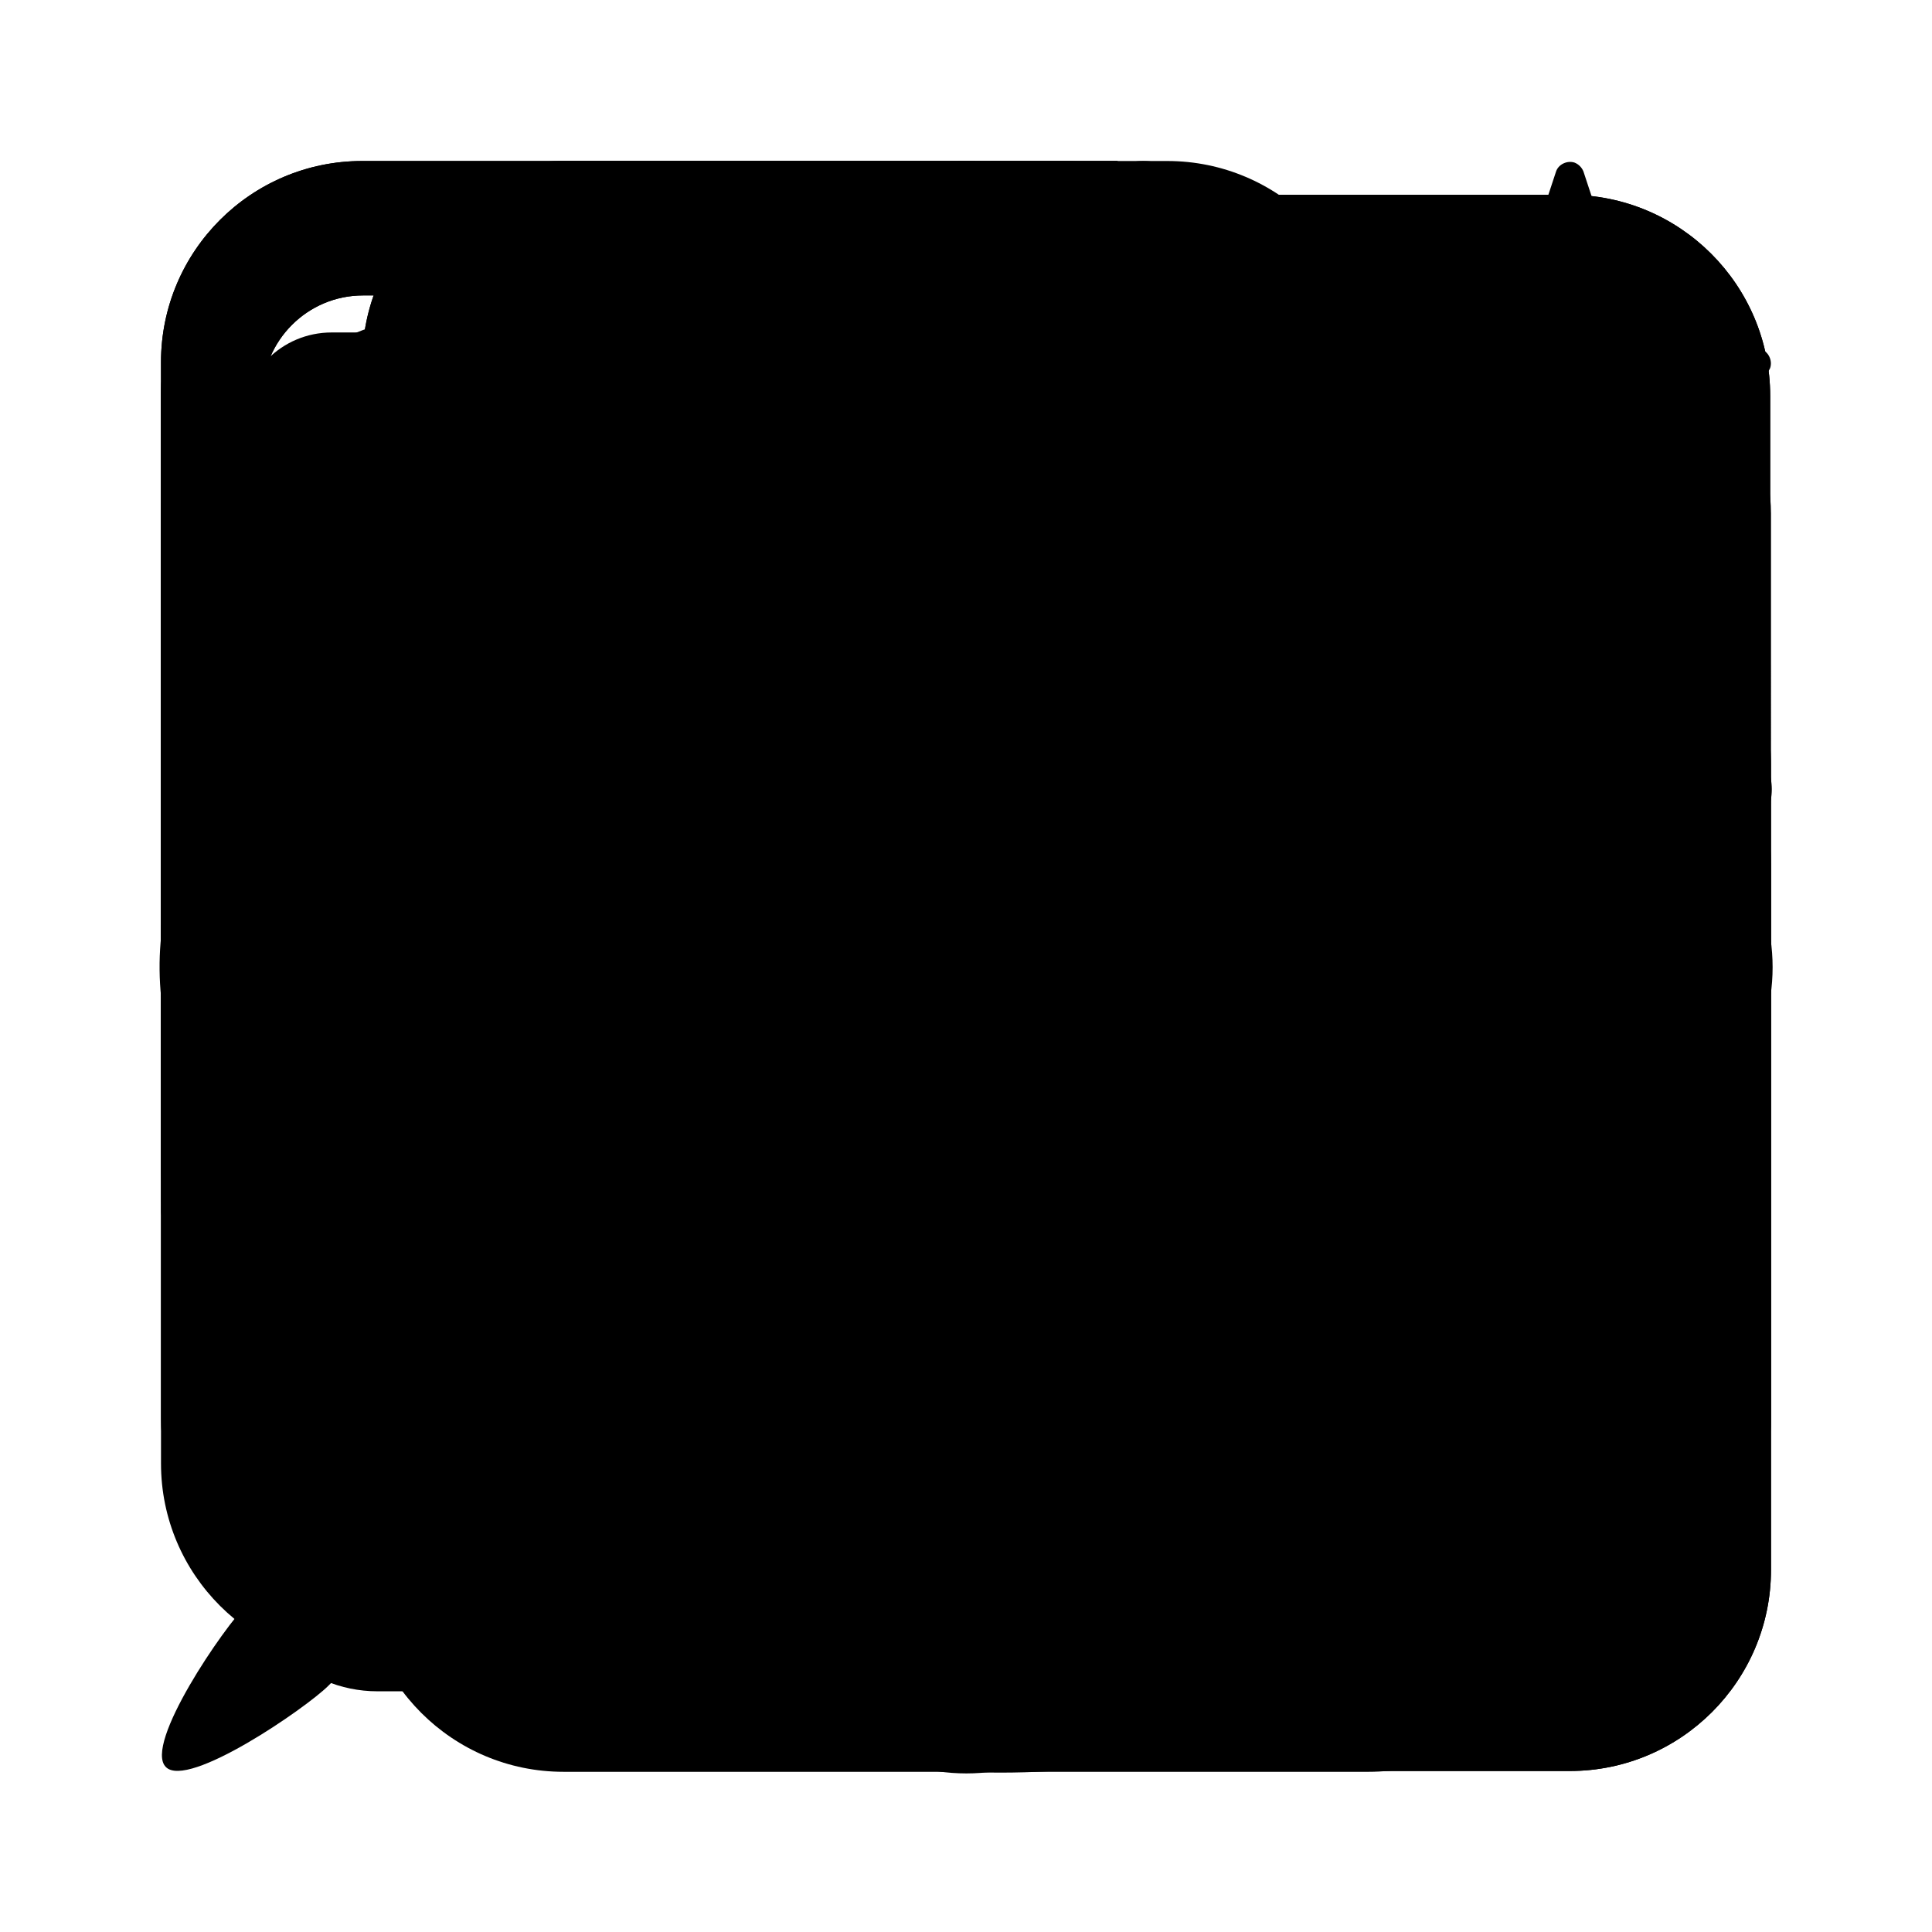 <?xml version="1.0" encoding="UTF-8"?><svg id="bootstrap-outline" xmlns="http://www.w3.org/2000/svg" viewBox="0 0 24 24"><path id="archive" d="M3,5.25c0-.62,.5-1.12,1.12-1.12h15.75c.62,0,1.12,.5,1.12,1.12v2.25c0,.62-.5,1.12-1.12,1.12v8.44c0,1.55-1.26,2.81-2.81,2.81H6.94c-1.55,0-2.81-1.26-2.81-2.81V8.62c-.62,0-1.12-.5-1.12-1.12v-2.25Zm2.25,3.38v8.44c0,.93,.76,1.69,1.69,1.69h10.12c.93,0,1.69-.76,1.69-1.69V8.62H5.25Zm14.62-3.38H4.12v2.25h15.75v-2.25Zm-11.25,6.19c0-.31,.25-.56,.56-.56h5.62c.31,0,.56,.25,.56,.56s-.25,.56-.56,.56h-5.62c-.31,0-.56-.25-.56-.56Z"/><path id="arrow-left" d="M20,12c0-.32-.26-.57-.57-.57H5.95l3.6-3.6c.22-.22,.22-.59,0-.81-.22-.22-.59-.22-.81,0l-4.57,4.57c-.22,.22-.22,.58,0,.81,0,0,0,0,0,0l4.57,4.57c.22,.22,.59,.22,.81,0s.22-.59,0-.81l-3.6-3.6h13.48c.32,0,.57-.26,.57-.57Z" style="fill-rule:evenodd;"/><path id="arrow-right" d="M4,12c0,.32,.26,.57,.57,.57h13.48l-3.6,3.6c-.22,.22-.22,.59,0,.81,.22,.22,.59,.22,.81,0l4.57-4.57c.22-.22,.22-.58,0-.81,0,0,0,0,0,0l-4.57-4.57c-.22-.22-.59-.22-.81,0s-.22,.59,0,.81l3.6,3.6H4.57c-.32,0-.57,.26-.57,.57Z" style="fill-rule:evenodd;"/><path id="arrow-top" d="M12,20c.32,0,.57-.26,.57-.57V5.95l3.6,3.6c.22,.22,.59,.22,.81,0,.22-.22,.22-.59,0-.81l-4.57-4.57c-.22-.22-.58-.22-.81,0,0,0,0,0,0,0l-4.57,4.57c-.22,.22-.22,.59,0,.81s.59,.22,.81,0l3.6-3.6v13.48c0,.32,.26,.57,.57,.57Z" style="fill-rule:evenodd;"/><path id="bookmark" d="M5.25,20.44V5.25c0-1.24,1.01-2.25,2.25-2.25h9c1.24,0,2.25,1.01,2.25,2.25v15.19c0,.31-.25,.56-.56,.56-.09,0-.19-.02-.27-.07l-5.92-3.23-5.92,3.23c-.27,.15-.61,.05-.76-.22-.05-.08-.07-.18-.07-.27ZM12.18,7.61c-.05-.1-.17-.14-.27-.09-.04,.02-.07,.05-.09,.09l-.71,1.45c-.03,.06-.09,.1-.15,.11l-1.6,.23c-.11,.02-.18,.12-.17,.23,0,.04,.03,.08,.06,.11l1.15,1.13s.07,.11,.06,.18l-.27,1.59c-.02,.11,.06,.21,.16,.23,.04,0,.09,0,.13-.02l1.43-.75c.06-.03,.13-.03,.19,0l1.43,.75c.1,.05,.22,.01,.27-.09,.02-.04,.03-.08,.02-.12l-.27-1.59c-.01-.06,0-.13,.06-.18l1.16-1.13c.08-.08,.08-.2,0-.28-.03-.03-.07-.05-.11-.06l-1.6-.23c-.07,0-.12-.05-.15-.11l-.71-1.44Z" style="fill-rule:evenodd;"/><path id="bookmark-add" d="M11.82,7.61c.05-.1,.17-.14,.27-.09,.04,.02,.07,.05,.09,.09l.71,1.45c.03,.06,.09,.1,.15,.11l1.6,.23c.16,.02,.23,.23,.11,.34l-1.15,1.13s-.07,.11-.06,.18l.27,1.59c.02,.11-.06,.21-.16,.23-.04,0-.09,0-.13-.02l-1.43-.75c-.06-.03-.13-.03-.19,0l-1.43,.75c-.1,.05-.22,.01-.27-.09-.02-.04-.03-.08-.02-.12l.27-1.59c.01-.06,0-.13-.06-.18l-1.16-1.13c-.08-.08-.08-.2,0-.28,.03-.03,.07-.05,.11-.06l1.6-.23c.07,0,.12-.05,.15-.11l.71-1.45Zm-6.57-2.36c0-1.24,1.01-2.25,2.25-2.25h9c1.24,0,2.25,1.01,2.25,2.25v15.19c0,.31-.25,.56-.56,.56-.11,0-.22-.03-.31-.09l-5.88-3.17-5.88,3.17c-.26,.17-.61,.1-.78-.16-.06-.09-.09-.2-.09-.31V5.25Zm2.25-1.13c-.62,0-1.13,.5-1.13,1.13v14.14l5.31-2.79c.19-.13,.43-.13,.62,0l5.31,2.79V5.25c0-.62-.5-1.13-1.13-1.13H7.5Z"/><path id="check" d="M19.8,6.64c.27,.27,.27,.71,0,.98,0,0,0,0,0,0l-9.74,9.74c-.27,.27-.71,.27-.98,0,0,0,0,0,0,0l-4.87-4.87c-.27-.27-.27-.71,0-.98,.27-.27,.71-.27,.98,0l4.38,4.38L18.81,6.64c.27-.27,.71-.27,.98,0,0,0,0,0,0,0Z"/><path id="clear" d="M9.69,8.72c-.22,.22-.22,.59,0,.81,0,0,0,0,0,0l2.46,2.46-2.46,2.46c-.22,.22-.22,.59,0,.81,.22,.22,.59,.22,.81,0h0l2.46-2.46,2.46,2.46c.22,.22,.59,.22,.81,0,.22-.22,.22-.59,0-.81l-2.46-2.46,2.46-2.46c.22-.22,.22-.59,0-.81-.22-.22-.59-.22-.81,0l-2.46,2.46-2.46-2.46c-.22-.22-.59-.22-.81,0h0ZM18.7,3.97c1.27,0,2.3,1.03,2.3,2.3v11.48c0,1.27-1.03,2.3-2.3,2.3H10.58c-.67,0-1.31-.29-1.74-.8L3.28,12.75c-.37-.43-.37-1.06,0-1.49l5.56-6.48c.44-.51,1.07-.8,1.74-.8,0,0,8.13,0,8.13,0Zm-8.13,1.15c-.34,0-.65,.15-.87,.4l-5.56,6.48,5.56,6.48c.22,.25,.54,.4,.87,.4h8.13c.63,0,1.15-.51,1.15-1.15V6.26c0-.63-.51-1.15-1.15-1.15H10.58Z"/><path id="clear_rtl" d="M14.31,15.28c.22-.22,.22-.59,0-.81,0,0,0,0,0,0l-2.46-2.46,2.46-2.46c.22-.22,.22-.59,0-.81-.22-.22-.59-.22-.81,0h0l-2.46,2.46-2.46-2.46c-.22-.22-.59-.22-.81,0-.22,.22-.22,.59,0,.81l2.46,2.46-2.46,2.46c-.22,.22-.22,.59,0,.81,.22,.22,.59,.22,.81,0l2.46-2.46,2.46,2.46c.22,.22,.59,.22,.81,0h0Zm-9.01,4.76c-1.27,0-2.3-1.03-2.3-2.3V6.26c0-1.27,1.03-2.3,2.3-2.3H13.42c.67,0,1.31,.29,1.74,.8l5.56,6.49c.37,.43,.37,1.06,0,1.49l-5.56,6.48c-.44,.51-1.07,.8-1.74,.8,0,0-8.13,0-8.13,0Zm8.13-1.15c.34,0,.65-.15,.87-.4l5.56-6.48-5.56-6.48c-.22-.25-.54-.4-.87-.4H5.3c-.63,0-1.15,.51-1.15,1.15v11.48c0,.63,.51,1.15,1.15,1.15H13.42Z"/><path id="close" d="M5.29,5.29c.39-.39,1.02-.39,1.41,0,0,0,0,0,0,0l5.29,5.29,5.29-5.29c.39-.39,1.02-.39,1.42,0s.39,1.02,0,1.42l-5.29,5.29,5.29,5.29c.39,.39,.39,1.02,0,1.42s-1.02,.39-1.42,0l-5.29-5.29-5.29,5.29c-.39,.39-1.02,.39-1.42,0s-.39-1.02,0-1.42l5.29-5.29L5.29,6.71c-.39-.39-.39-1.02,0-1.41,0,0,0,0,0,0Z"/><path id="comment" d="M19.5,3.67c.69,0,1.25,.56,1.25,1.25V14.92c0,.69-.56,1.25-1.25,1.25h-3.12c-.79,0-1.53,.37-2,1l-2.37,3.17-2.38-3.17c-.47-.63-1.21-1-2-1h-3.12c-.69,0-1.25-.56-1.25-1.25V4.92c0-.69,.56-1.25,1.25-1.25h15ZM4.5,2.42c-1.38,0-2.5,1.12-2.5,2.5V14.92c0,1.38,1.12,2.5,2.5,2.5h3.12c.39,0,.76,.19,1,.5l2.38,3.17c.41,.55,1.2,.66,1.75,.25,.09-.07,.18-.16,.25-.25l2.37-3.17c.24-.31,.61-.5,1-.5h3.12c1.38,0,2.5-1.12,2.5-2.5V4.92c0-1.38-1.12-2.5-2.5-2.5H4.5Zm3.75,7.5c0,.69-.56,1.25-1.25,1.25s-1.25-.56-1.25-1.25,.56-1.25,1.25-1.25,1.25,.56,1.25,1.25Zm5,0c0,.69-.56,1.25-1.25,1.25s-1.25-.56-1.25-1.25,.56-1.25,1.25-1.25,1.25,.56,1.25,1.25Zm5,0c0,.69-.56,1.25-1.25,1.25s-1.25-.56-1.25-1.25,.56-1.25,1.25-1.25,1.25,.56,1.25,1.25Z"/><path id="comment-text" d="M19.5,3.67c.69,0,1.25,.56,1.25,1.25V14.92c0,.69-.56,1.25-1.25,1.25h-3.12c-.79,0-1.53,.37-2,1l-2.37,3.17-2.38-3.17c-.47-.63-1.21-1-2-1h-3.12c-.69,0-1.25-.56-1.25-1.25V4.92c0-.69,.56-1.25,1.25-1.25h15ZM4.5,2.42c-1.38,0-2.5,1.12-2.5,2.5V14.92c0,1.38,1.12,2.5,2.5,2.5h3.12c.39,0,.76,.19,1,.5l2.38,3.17c.41,.55,1.2,.66,1.75,.25,.09-.07,.18-.16,.25-.25l2.37-3.17c.24-.31,.61-.5,1-.5h3.12c1.38,0,2.5-1.12,2.5-2.5V4.92c0-1.38-1.12-2.5-2.5-2.5H4.5Zm1.25,4.38c0-.35,.28-.62,.62-.62h11.25c.35,0,.62,.28,.62,.62s-.28,.62-.62,.62H6.38c-.35,0-.62-.28-.62-.62Zm0,3.12c0-.35,.28-.62,.62-.62h11.25c.35,0,.62,.28,.62,.62s-.28,.62-.62,.62H6.38c-.35,0-.62-.28-.62-.62Zm0,3.12c0-.35,.28-.62,.62-.62h6.25c.35,0,.62,.28,.62,.62s-.28,.62-.62,.62H6.38c-.35,0-.62-.28-.62-.62Z"/><path id="copy" d="M2,4.5c0-1.38,1.12-2.5,2.5-2.5H14.5c1.38,0,2.5,1.12,2.5,2.5v2.5h2.5c1.38,0,2.5,1.12,2.5,2.5v10c0,1.38-1.12,2.5-2.5,2.5H9.5c-1.38,0-2.5-1.12-2.5-2.5v-2.5h-2.5c-1.38,0-2.5-1.12-2.5-2.5V4.5Zm2.5-1.25c-.69,0-1.25,.56-1.25,1.25V14.5c0,.69,.56,1.25,1.25,1.25H14.5c.69,0,1.25-.56,1.25-1.25V4.5c0-.69-.56-1.25-1.25-1.25H4.5Z"/><path id="dark" d="M9.5,2.35c.25,.3,.29,.73,.1,1.07-.72,1.33-1.1,2.81-1.1,4.33,0,5.03,4.1,9.1,9.15,9.1,.66,0,1.3-.07,1.92-.2,.39-.08,.78,.07,1.01,.4,.24,.34,.23,.8-.04,1.12-1.99,2.44-4.97,3.85-8.11,3.85-5.76,0-10.43-4.64-10.43-10.36,0-4.31,2.64-8,6.41-9.56,.39-.16,.83-.05,1.1,.27Zm-1.43,1.29c-2.95,1.58-4.79,4.65-4.79,8,0,5.03,4.1,9.1,9.15,9.1,2.44,0,4.79-.97,6.51-2.7-.42,.05-.85,.08-1.29,.08-5.76,0-10.43-4.64-10.43-10.36,0-1.46,.3-2.85,.85-4.11Zm7.42,2.3c.05-.14,.2-.22,.34-.17,.08,.03,.15,.09,.17,.17l.48,1.45c.22,.65,.72,1.16,1.37,1.37l1.45,.48c.14,.05,.22,.2,.17,.34-.03,.08-.09,.15-.17,.17l-1.45,.48c-.65,.22-1.16,.72-1.37,1.37l-.48,1.45c-.05,.14-.2,.22-.34,.17-.08-.03-.15-.09-.17-.17l-.48-1.45c-.22-.65-.72-1.16-1.37-1.37l-1.45-.48c-.14-.05-.22-.2-.17-.34,.03-.08,.09-.15,.17-.17l1.45-.48c.65-.22,1.16-.72,1.37-1.37,0,0,.48-1.45,.48-1.45Zm3.84-3.81c.03-.09,.14-.14,.23-.11,.05,.02,.09,.06,.11,.11l.32,.97c.14,.43,.48,.77,.92,.92l.97,.32c.09,.03,.14,.14,.11,.23-.02,.05-.06,.09-.11,.11l-.97,.32c-.43,.14-.77,.48-.92,.92l-.32,.97c-.03,.09-.14,.14-.23,.11-.05-.02-.09-.06-.11-.11l-.32-.97c-.14-.43-.48-.77-.92-.92l-.97-.32c-.09-.03-.14-.14-.11-.23,.02-.05,.06-.09,.11-.11l.97-.32c.43-.14,.77-.48,.92-.92l.32-.97h0Z"/><path id="download" d="M2.62,14.44c.35,0,.62,.28,.62,.62v3.12c0,.69,.56,1.25,1.25,1.25h15c.69,0,1.25-.56,1.25-1.25v-3.12c0-.35,.28-.62,.62-.62s.62,.28,.62,.62v3.12c0,1.38-1.12,2.5-2.5,2.5H4.5c-1.38,0-2.5-1.12-2.5-2.5v-3.12c0-.35,.28-.62,.62-.62Zm8.93,2.44c.24,.24,.64,.24,.88,0,0,0,0,0,0,0l3.75-3.75c.24-.24,.24-.64,0-.89s-.64-.24-.89,0l-2.68,2.68V3.94c0-.35-.28-.62-.62-.62s-.62,.28-.62,.62V14.93l-2.68-2.68c-.24-.24-.64-.24-.89,0s-.24,.64,0,.89l3.75,3.75Z"/><path id="home" d="M12.44,3.56c-.24-.24-.63-.24-.87,0,0,0,0,0,0,0l-7.38,7.38c-.12,.12-.18,.27-.18,.44v8.62c0,.34,.28,.62,.62,.62h5.54c.34,0,.62-.28,.62-.62v-4.92h2.46v4.92c0,.34,.28,.62,.62,.62h5.54c.34,0,.62-.28,.62-.62V11.39c0-.16-.06-.32-.18-.44l-1.67-1.67V5.23c0-.34-.28-.62-.62-.62h-1.23c-.34,0-.62,.28-.62,.62v1.59l-3.26-3.26Zm-7.2,15.82v-7.75l6.77-6.77,6.77,6.77v7.75h-4.31v-4.92c0-.34-.28-.62-.62-.62h-3.69c-.34,0-.62,.28-.62,.62v4.92H5.23Z"/><path id="label" d="M12.15,19.86c-.02,.1-.02,.2-.02,.3,0,.51,.35,.84,.83,.84,.44,0,.82-.29,.92-.79l.92-4.49h2c.7,0,1.02-.39,1.02-.91s-.31-.88-1.02-.88h-1.64l.86-4.19h2.1c.71,0,1.03-.38,1.03-.91s-.31-.87-1.03-.87h-1.74l.79-3.83c.02-.09,.02-.18,.03-.27,0-.47-.37-.85-.84-.86,0,0-.01,0-.02,0-.43,0-.81,.29-.9,.71l-.87,4.24h-3.71l.79-3.83c.01-.07,.02-.2,.02-.27,0-.47-.37-.85-.84-.86,0,0-.02,0-.03,0-.43,0-.8,.3-.88,.71l-.87,4.24h-1.85c-.71,0-1.02,.37-1.02,.88s.31,.9,1.02,.9h1.5l-.86,4.19h-1.99c-.7,0-1.01,.36-1.01,.88s.31,.91,1.01,.91h1.62l-.86,4.14c-.01,.07-.02,.21-.02,.3,0,.51,.35,.84,.83,.84,.44,0,.82-.29,.92-.79l.92-4.49h3.72l-.86,4.14h0Zm-1.66-10.15h3.76l-.86,4.26h-3.79l.88-4.26h0Z"/><path id="light" d="M12,15.75c-2.07,0-3.75-1.68-3.75-3.75s1.68-3.75,3.75-3.75,3.75,1.68,3.75,3.75-1.68,3.75-3.75,3.75Zm0,1.25c2.76,0,5-2.24,5-5s-2.24-5-5-5-5,2.24-5,5,2.24,5,5,5Zm0-15c.35,0,.62,.28,.62,.62v2.5c0,.35-.28,.62-.62,.62s-.62-.28-.62-.62V2.62c0-.35,.28-.62,.62-.62Zm0,16.25c.35,0,.62,.28,.62,.62v2.5c0,.35-.28,.62-.62,.62s-.62-.28-.62-.62v-2.5c0-.35,.28-.62,.62-.62Zm10-6.25c0,.35-.28,.62-.62,.62h-2.5c-.35,0-.62-.28-.62-.62s.28-.62,.62-.62h2.5c.35,0,.62,.28,.62,.62Zm-16.25,0c0,.35-.28,.62-.62,.62H2.62c-.35,0-.62-.28-.62-.62s.28-.62,.62-.62h2.5c.35,0,.62,.28,.62,.62Zm13.32-7.07c.24,.24,.24,.64,0,.88l-1.77,1.77c-.24,.24-.64,.24-.88,0-.24-.24-.24-.64,0-.88l1.77-1.77c.24-.24,.64-.24,.88,0ZM7.58,16.42c.24,.24,.24,.64,0,.88l-1.77,1.77c-.25,.24-.64,.23-.88-.02-.23-.24-.23-.63,0-.87l1.77-1.77c.24-.24,.64-.24,.88,0Zm11.49,2.65c-.24,.24-.64,.24-.88,0l-1.77-1.77c-.24-.25-.23-.64,.02-.88,.24-.23,.63-.23,.87,0l1.77,1.77c.24,.24,.24,.64,0,.88ZM7.58,7.58c-.24,.24-.64,.24-.88,0l-1.77-1.77c-.25-.24-.26-.64-.02-.88,.24-.25,.64-.26,.88-.02,0,0,.01,.01,.02,.02l1.77,1.77c.24,.24,.24,.64,0,.88,0,0,0,0,0,0Z"/><path id="link" d="M6.66,10.44l-2.23,2.23c-1.9,1.9-1.9,4.99,0,6.9s4.99,1.9,6.9,0h0l2.97-2.97c1.9-1.9,1.9-4.99,0-6.9-.39-.39-.85-.71-1.35-.95l-.95,.95c-.1,.1-.18,.21-.25,.32,1.73,.5,2.72,2.3,2.23,4.02-.15,.53-.44,1.01-.83,1.4l-2.97,2.97c-1.27,1.27-3.33,1.27-4.6,0-1.27-1.27-1.27-3.33,0-4.6l1.29-1.29c-.18-.68-.25-1.39-.21-2.09h0Zm3.04-3.04c-1.9,1.9-1.9,4.99,0,6.9,.39,.39,.85,.71,1.35,.95l1.26-1.26c-1.73-.47-2.76-2.25-2.3-3.98,.15-.55,.44-1.05,.84-1.46l2.97-2.97c1.27-1.27,3.33-1.27,4.6,0s1.27,3.33,0,4.6h0l-1.29,1.29c.18,.68,.25,1.39,.21,2.09l2.23-2.23c1.9-1.9,1.9-4.99,0-6.9-1.9-1.9-4.99-1.9-6.9,0l-2.97,2.97Z"/><path id="link-open" d="M12.72,6.94c0-.31-.25-.56-.56-.56H4.69c-.93,0-1.69,.76-1.69,1.69v11.25c0,.93,.76,1.69,1.69,1.69H15.94c.93,0,1.69-.76,1.69-1.69h0v-7.47c0-.31-.25-.56-.56-.56s-.56,.25-.56,.56v7.47c0,.31-.25,.56-.56,.56H4.69c-.31,0-.56-.25-.56-.56V8.06c0-.31,.25-.56,.56-.56h7.47c.31,0,.56-.25,.56-.56Zm8.28-3.38c0-.31-.25-.56-.56-.56h-5.62c-.31,0-.56,.25-.56,.56s.25,.56,.56,.56h4.27L9.91,13.29c-.22,.22-.22,.58,0,.8s.58,.22,.8,0L19.88,4.92v4.27c0,.31,.25,.56,.56,.56s.56-.25,.56-.56V3.56Z"/><path id="list" d="M8.14,16.9c0-.36,.29-.64,.64-.64h11.57c.36,0,.64,.29,.64,.64s-.29,.64-.64,.64H8.79c-.36,0-.64-.29-.64-.64Zm0-5.14c0-.36,.29-.64,.64-.64h11.57c.36,0,.64,.29,.64,.64s-.29,.64-.64,.64H8.79c-.36,0-.64-.29-.64-.64Zm0-5.14c0-.36,.29-.64,.64-.64h11.57c.36,0,.64,.29,.64,.64s-.29,.64-.64,.64H8.79c-.36,0-.64-.29-.64-.64ZM3.92,17.37v-.61h.37c.28,0,.47-.18,.47-.41s-.2-.4-.46-.4c-.29,0-.47,.2-.48,.4h-.76c.02-.6,.48-1.01,1.27-1.01,.76,0,1.23,.37,1.23,.9,0,.38-.26,.7-.63,.76v.04c.42,.03,.74,.39,.73,.81,0,.69-.65,1.03-1.35,1.03-.84,0-1.29-.48-1.3-1.02h.75c.01,.23,.24,.39,.54,.4,.33,0,.55-.19,.54-.45,0-.25-.2-.45-.53-.45h-.38Zm0-6.04h-.78v-.04c0-.52,.38-1.09,1.23-1.09,.75,0,1.23,.42,1.23,.97,0,.5-.33,.79-.61,1.09l-.69,.74v.04h1.36v.65H3.18v-.51l1.23-1.27c.18-.18,.38-.39,.38-.65,0-.23-.19-.41-.44-.41-.23,0-.43,.17-.44,.41,0,0,0,.02,0,.03,0,0,0,.05,0,.05Zm1.1-2.78h-.82v-2.67h-.04l-.77,.54v-.73l.81-.57h.82v3.43Z"/><path id="lock" d="M12,3.25c1.38,0,2.5,1.12,2.5,2.5v5h-5V5.75c0-1.38,1.12-2.5,2.5-2.5Zm3.75,7.5V5.75c0-2.07-1.68-3.75-3.75-3.75s-3.75,1.68-3.75,3.75v5c-1.38,0-2.5,1.12-2.5,2.5v6.25c0,1.38,1.12,2.5,2.5,2.5h7.5c1.38,0,2.5-1.12,2.5-2.5v-6.25c0-1.38-1.12-2.5-2.5-2.5Zm-7.5,1.25h7.5c.69,0,1.25,.56,1.25,1.25v6.25c0,.69-.56,1.25-1.25,1.25h-7.5c-.69,0-1.25-.56-1.25-1.25v-6.25c0-.69,.56-1.25,1.25-1.25Z"/><path id="menu" d="M3,18.55c0-.45,.37-.82,.82-.82H20.18c.45,0,.82,.37,.82,.82s-.37,.82-.82,.82H3.82c-.45,0-.82-.37-.82-.82Zm0-6.55c0-.45,.37-.82,.82-.82H20.18c.45,0,.82,.37,.82,.82s-.37,.82-.82,.82H3.82c-.45,0-.82-.37-.82-.82Zm0-6.55c0-.45,.37-.82,.82-.82H20.18c.45,0,.82,.37,.82,.82s-.37,.82-.82,.82H3.82c-.45,0-.82-.37-.82-.82Z" style="fill-rule:evenodd;"/><path id="menu-more" d="M5.85,7.85c-1.02,0-1.85-.83-1.85-1.85s.83-1.85,1.85-1.85,1.85,.83,1.85,1.85-.83,1.85-1.85,1.85Zm6.15,0c-1.02,0-1.85-.83-1.85-1.85s.83-1.85,1.85-1.85,1.85,.83,1.85,1.85-.83,1.85-1.85,1.85Zm6.15,0c-1.02,0-1.85-.83-1.85-1.85s.83-1.85,1.85-1.85,1.85,.83,1.85,1.85-.83,1.85-1.85,1.85ZM5.85,19.85c-1.02,0-1.85-.83-1.85-1.85s.83-1.85,1.85-1.85,1.85,.83,1.85,1.85-.83,1.85-1.85,1.85Zm6.15,0c-1.02,0-1.85-.83-1.85-1.85s.83-1.85,1.85-1.85,1.85,.83,1.85,1.85-.83,1.85-1.85,1.85Zm6.15,0c-1.02,0-1.85-.83-1.85-1.85s.83-1.85,1.85-1.85,1.85,.83,1.85,1.85-.83,1.85-1.85,1.85ZM5.85,13.85c-1.02,0-1.85-.83-1.85-1.85s.83-1.85,1.85-1.85,1.85,.83,1.85,1.85-.83,1.85-1.85,1.85Zm6.15,0c-1.02,0-1.85-.83-1.85-1.85s.83-1.85,1.85-1.85,1.85,.83,1.85,1.85-.83,1.85-1.85,1.85Zm6.15,0c-1.02,0-1.85-.83-1.85-1.85s.83-1.85,1.85-1.85,1.85,.83,1.85,1.85-.83,1.85-1.85,1.85Z"/><path id="more" d="M5.85,13.85c-1.02,0-1.85-.83-1.85-1.85s.83-1.85,1.85-1.85,1.85,.83,1.85,1.85-.83,1.85-1.85,1.85Zm6.15,0c-1.02,0-1.85-.83-1.85-1.85s.83-1.85,1.85-1.85,1.85,.83,1.85,1.85-.83,1.85-1.85,1.85Zm6.15,0c-1.02,0-1.85-.83-1.85-1.85s.83-1.85,1.85-1.85,1.85,.83,1.85,1.85-.83,1.85-1.85,1.85Z"/><path id="more-vertical" d="M10.15,5.85c0-1.02,.83-1.85,1.85-1.85s1.85,.83,1.85,1.85-.83,1.85-1.85,1.85-1.85-.83-1.85-1.85Zm0,6.15c0-1.02,.83-1.85,1.85-1.85s1.85,.83,1.85,1.85-.83,1.85-1.85,1.85-1.85-.83-1.85-1.85Zm0,6.15c0-1.02,.83-1.85,1.85-1.85s1.85,.83,1.85,1.85-.83,1.85-1.85,1.85-1.85-.83-1.85-1.85Z"/><path id="page" d="M8.88,10.75c-.35,0-.62,.28-.62,.63s.28,.62,.62,.62h6.25c.35,0,.62-.28,.62-.62s-.28-.63-.62-.63h-6.25Zm-.62,3.12c0-.35,.28-.62,.62-.62h6.25c.35,0,.62,.28,.62,.62s-.28,.62-.62,.62h-6.25c-.35,0-.62-.28-.62-.62Zm0,2.5c0-.35,.28-.62,.62-.62h2.5c.35,0,.62,.28,.62,.62s-.28,.62-.62,.62h-2.5c-.35,0-.62-.28-.62-.62ZM13.88,2H7c-1.38,0-2.5,1.12-2.5,2.5v15c0,1.38,1.12,2.5,2.5,2.5h10c1.38,0,2.5-1.12,2.5-2.5V7.62L13.88,2Zm0,1.25v2.5c0,1.04,.84,1.88,1.88,1.88h2.5v11.88c0,.69-.56,1.25-1.25,1.25H7c-.69,0-1.25-.56-1.25-1.25V4.5c0-.69,.56-1.25,1.25-1.25h6.88Z"/><path id="pin" d="M14.2,2c.19,0,.37,.07,.51,.21l7.09,7.09c.28,.28,.28,.73,0,1.01-.69,.69-1.53,.84-2.15,.84-.25,0-.48-.03-.66-.06l-4.49,4.49c.12,.48,.19,.96,.23,1.45,.07,1.01-.05,2.42-1.03,3.4-.28,.28-.73,.28-1.01,0l-4.05-4.05-4.56,4.56c-.28,.28-1.75,1.29-2.02,1.01-.28-.28,.73-1.75,1.01-2.02l4.56-4.56L3.57,11.32c-.28-.28-.28-.73,0-1.01,.99-.99,2.4-1.1,3.4-1.03,.49,.03,.97,.11,1.45,.23l4.49-4.49c-.04-.22-.06-.44-.06-.66,0-.62,.15-1.46,.84-2.15,.13-.13,.32-.21,.51-.21Zm.17,3.02h0s0,0,0,0Zm0,0h0c.08,.26,.02,.54-.17,.73l-5.06,5.06c-.19,.19-.47,.26-.73,.17h-.02c-.14-.05-.27-.08-.41-.11-.36-.08-.73-.14-1.1-.17-.6-.04-1.2,.01-1.68,.21l7.89,7.89c.2-.49,.25-1.08,.21-1.68-.04-.51-.13-1.02-.27-1.51v-.02s0,0,0,0c-.09-.26-.02-.54,.17-.73l5.06-5.06c.2-.2,.5-.26,.76-.16l.14,.03c.12,.02,.3,.05,.49,.05,.16,0,.33-.02,.49-.06L14.34,3.87c-.04,.16-.06,.33-.06,.49,0,.22,.03,.44,.09,.66h0Z"/><path id="read-more" d="M20.12,5.75c.35,0,.62,.28,.62,.62v11.25c0,.35-.28,.62-.62,.62H3.88c-.35,0-.62-.28-.62-.62V6.38c0-.35,.28-.62,.62-.62H20.12ZM3.88,4.5c-1.04,0-1.88,.84-1.88,1.88v11.25c0,1.04,.84,1.88,1.88,1.88H20.12c1.04,0,1.88-.84,1.88-1.88V6.38c0-1.04-.84-1.88-1.88-1.88H3.88Zm1.88,4.38c0-.35,.28-.62,.62-.62h11.25c.35,0,.62,.28,.62,.62s-.28,.62-.62,.62H6.38c-.35,0-.62-.28-.62-.62Zm0,3.12c0-.35,.28-.62,.62-.62h11.25c.35,0,.62,.28,.62,.62s-.28,.62-.62,.62H6.38c-.35,0-.62-.28-.62-.62Zm0,3.12c0-.35,.28-.62,.62-.62h7.5c.35,0,.62,.28,.62,.62s-.28,.62-.62,.62H6.38c-.35,0-.62-.28-.62-.62Z"/><path id="reload" d="M12,5.96c-4.03,0-7.29,3.27-7.29,7.29,0,4.03,3.27,7.29,7.29,7.29,4.03,0,7.29-3.27,7.29-7.29,0-1.05-.23-2.09-.66-3.04-.15-.37,.02-.8,.4-.95,.35-.14,.75,0,.93,.34,2.02,4.39,.09,9.58-4.3,11.6-4.39,2.02-9.58,.09-11.6-4.3s-.09-9.58,4.3-11.6c1.14-.53,2.39-.8,3.65-.8v1.46Zm0,2.14V2.36c0-.2,.16-.36,.36-.36,.09,0,.17,.03,.23,.08l3.44,2.87c.17,.15,.17,.41,0,.56l-3.44,2.87c-.15,.13-.38,.11-.51-.05-.05-.07-.08-.15-.08-.23Z"/><path id="search" d="M15.74,14.34c2.12-2.9,1.49-6.96-1.4-9.09-2.9-2.12-6.96-1.49-9.09,1.4-2.12,2.9-1.49,6.96,1.4,9.09,2.29,1.68,5.4,1.68,7.69,0h0s.06,.08,.1,.11l3.85,3.85c.39,.39,1.02,.39,1.41,0s.39-1.02,0-1.41l-3.85-3.85s-.07-.07-.11-.1h0Zm.26-3.84c0,3.04-2.46,5.5-5.5,5.5s-5.5-2.46-5.5-5.5,2.46-5.5,5.5-5.5,5.5,2.46,5.5,5.5Z"/><path id="settings" d="M12,7.94c-2.24,0-4.06,1.82-4.06,4.06s1.82,4.06,4.06,4.06,4.06-1.82,4.06-4.06-1.82-4.06-4.06-4.06Zm-2.81,4.06c0-1.55,1.26-2.81,2.81-2.81s2.81,1.26,2.81,2.81-1.26,2.81-2.81,2.81-2.81-1.26-2.81-2.81ZM14.25,3.68c-.66-2.24-3.83-2.24-4.49,0l-.12,.4c-.17,.58-.78,.91-1.36,.74-.07-.02-.15-.05-.21-.09l-.37-.2c-2.05-1.12-4.29,1.13-3.18,3.18l.2,.37c.29,.53,.09,1.19-.44,1.48-.07,.04-.14,.07-.21,.09l-.4,.12c-2.24,.66-2.24,3.83,0,4.49l.4,.12c.58,.17,.91,.78,.74,1.36-.02,.07-.05,.15-.09,.21l-.2,.37c-1.12,2.05,1.13,4.29,3.18,3.18l.37-.2c.53-.29,1.19-.09,1.48,.44,.04,.07,.07,.14,.09,.21l.12,.4c.66,2.24,3.83,2.24,4.49,0l.12-.4c.17-.58,.78-.91,1.36-.74,.07,.02,.15,.05,.21,.09l.37,.2c2.05,1.12,4.29-1.13,3.18-3.18l-.2-.37c-.29-.53-.09-1.19,.44-1.48,.07-.04,.14-.07,.21-.09l.4-.12c2.24-.66,2.24-3.83,0-4.49l-.4-.12c-.58-.17-.91-.78-.74-1.36,.02-.07,.05-.15,.09-.21l.2-.37c1.12-2.05-1.13-4.29-3.18-3.18l-.37,.2c-.53,.29-1.19,.09-1.48-.44-.04-.07-.07-.14-.09-.21,0,0-.12-.4-.12-.4Zm-3.29,.35c.31-1.04,1.79-1.04,2.09,0l.12,.4c.37,1.24,1.67,1.95,2.91,1.58,.16-.05,.31-.11,.46-.19l.36-.2c.96-.52,2,.53,1.48,1.48l-.2,.37c-.62,1.14-.2,2.56,.94,3.18,.15,.08,.3,.14,.46,.19l.4,.12c1.04,.31,1.04,1.79,0,2.09l-.4,.12c-1.24,.37-1.95,1.67-1.58,2.91,.05,.16,.11,.31,.19,.46l.2,.36c.52,.96-.53,2-1.48,1.48l-.36-.2c-1.14-.62-2.56-.2-3.18,.94-.08,.15-.14,.3-.19,.46l-.12,.4c-.31,1.04-1.79,1.04-2.09,0l-.12-.4c-.37-1.24-1.67-1.95-2.91-1.58-.16,.05-.31,.11-.46,.19l-.37,.2c-.96,.52-2-.53-1.48-1.48l.2-.36c.62-1.14,.2-2.56-.93-3.18-.15-.08-.3-.14-.46-.19l-.4-.12c-1.04-.31-1.04-1.79,0-2.09l.4-.12c1.24-.37,1.95-1.67,1.58-2.91-.05-.16-.11-.31-.19-.46l-.2-.37c-.52-.96,.53-2,1.48-1.48l.37,.2c1.14,.62,2.56,.2,3.18-.94,.08-.15,.14-.3,.19-.46,0,0,.12-.4,.12-.4Z"/><path id="share" d="M17.5,5c-.83,0-1.5,.67-1.5,1.5s.67,1.5,1.5,1.5,1.5-.67,1.5-1.5-.67-1.5-1.5-1.5Zm-2.5,1.5c0-1.38,1.12-2.5,2.5-2.5,1.38,0,2.5,1.12,2.5,2.5,0,1.38-1.12,2.5-2.5,2.5-.73,0-1.42-.32-1.9-.87l-6.72,3.12c.15,.49,.15,1.01,0,1.5l6.72,3.12c.9-1.05,2.48-1.17,3.53-.27s1.17,2.48,.27,3.53c-.9,1.05-2.48,1.17-3.53,.27-.76-.65-1.06-1.7-.75-2.65l-6.72-3.12c-.9,1.05-2.48,1.17-3.53,.27-1.05-.9-1.17-2.48-.27-3.53,.9-1.05,2.48-1.17,3.53-.27,.1,.08,.19,.17,.27,.27l6.72-3.12c-.08-.24-.12-.5-.11-.75ZM6.5,10.5c-.83,0-1.5,.67-1.5,1.5s.67,1.5,1.5,1.5,1.5-.67,1.5-1.5-.67-1.5-1.5-1.5Zm11,5.5c-.83,0-1.5,.67-1.5,1.5s.67,1.5,1.5,1.5,1.5-.67,1.5-1.5-.67-1.5-1.5-1.5Z"/><path id="sort-ascending" d="M6.72,5.79c0-.34-.28-.62-.62-.62s-.62,.28-.62,.62v10.91l-1.42-1.42c-.24-.24-.64-.24-.88,0-.24,.24-.24,.64,0,.88h0l2.48,2.48h0c.24,.25,.63,.24,.87,0l2.48-2.48c.24-.24,.24-.64,0-.88-.24-.24-.64-.24-.88,0l-1.42,1.42V5.79Zm4.34,1.24c0-.34,.28-.62,.62-.62h8.69c.34,0,.62,.28,.62,.62s-.28,.62-.62,.62H11.69c-.34,0-.62-.28-.62-.62Zm.62,3.1c-.34,0-.62,.28-.62,.62s.28,.62,.62,.62h6.21c.34,0,.62-.28,.62-.62s-.28-.62-.62-.62h-6.21Zm0,3.72c-.34,0-.62,.28-.62,.62s.28,.62,.62,.62h3.72c.34,0,.62-.28,.62-.62s-.28-.62-.62-.62h-3.72Zm0,3.72c-.34,0-.62,.28-.62,.62s.28,.62,.62,.62h1.24c.34,0,.62-.28,.62-.62s-.28-.62-.62-.62h-1.24Z"/><path id="sort-descending" d="M6.72,18.21c0,.34-.28,.62-.62,.62s-.62-.28-.62-.62V7.29l-1.42,1.42c-.24,.24-.64,.24-.88,0-.24-.24-.24-.64,0-.88l2.48-2.48h0c.24-.24,.63-.24,.87,0l2.48,2.48c.24,.24,.24,.64,0,.88s-.64,.24-.88,0l-1.42-1.42v10.91ZM11.07,7.04c0-.34,.28-.62,.62-.62h8.69c.34,0,.62,.28,.62,.62s-.28,.62-.62,.62H11.69c-.34,0-.62-.28-.62-.62Zm.62,3.1c-.34,0-.62,.28-.62,.62s.28,.62,.62,.62h6.21c.34,0,.62-.28,.62-.62s-.28-.62-.62-.62h-6.21Zm0,3.72c-.34,0-.62,.28-.62,.62s.28,.62,.62,.62h3.72c.34,0,.62-.28,.62-.62s-.28-.62-.62-.62h-3.72Zm0,3.72c-.34,0-.62,.28-.62,.62s.28,.62,.62,.62h1.24c.34,0,.62-.28,.62-.62s-.28-.62-.62-.62h-1.24Z"/><path id="star" d="M5.58,20.56c-.1,.55,.45,.99,.93,.74l5.49-2.82,5.49,2.82c.48,.25,1.03-.19,.93-.74l-1.04-5.91,4.4-4.19c.41-.39,.2-1.11-.35-1.19l-6.12-.87-2.73-5.41c-.15-.32-.53-.46-.85-.3-.13,.06-.24,.17-.3,.3l-2.73,5.41-6.12,.87c-.55,.08-.76,.79-.35,1.19l4.4,4.19-1.04,5.91h0Zm6.13-3.46l-4.61,2.37,.87-4.95c.04-.23-.04-.47-.2-.63l-3.63-3.46,5.06-.72c.21-.03,.4-.17,.49-.36l2.31-4.57,2.31,4.57c.09,.19,.28,.33,.49,.36l5.06,.72-3.63,3.46c-.17,.16-.25,.4-.2,.63l.87,4.95-4.61-2.37c-.18-.09-.4-.09-.58,0h0Z"/><path id="translate" d="M7.68,10.39l-.54,1.61h-1.39l2.33-6.25h1.6l2.32,6.25h-1.46l-.54-1.61s-2.32,0-2.32,0Zm2.04-.92l-.85-2.53h-.06l-.85,2.53h1.76ZM2,4.5c0-1.38,1.12-2.5,2.5-2.5H13.25c1.38,0,2.5,1.12,2.5,2.5v3.75h3.75c1.38,0,2.5,1.12,2.5,2.5v8.75c0,1.38-1.12,2.5-2.5,2.5H10.75c-1.38,0-2.5-1.12-2.5-2.5v-3.75h-3.75c-1.38,0-2.5-1.12-2.5-2.5V4.5Zm2.5-1.25c-.69,0-1.25,.56-1.25,1.25V13.25c0,.69,.56,1.25,1.25,1.25H13.25c.69,0,1.25-.56,1.25-1.25V4.5c0-.69-.56-1.25-1.25-1.25H4.5ZM13.42,15.74c.24,.38,.5,.73,.79,1.06-.94,.72-2.09,1.25-3.46,1.61,.22,.27,.56,.79,.69,1.08,1.41-.45,2.6-1.05,3.61-1.87,.97,.83,2.17,1.46,3.66,1.84,.17-.32,.52-.84,.79-1.11-1.41-.32-2.57-.87-3.52-1.61,.85-.93,1.53-2.06,2.03-3.45h1.5v-1.31h-3.75v1.31h.96c-.4,1.05-.92,1.93-1.59,2.66-.18-.2-.36-.4-.52-.61-.35,.23-.76,.36-1.17,.39Z"/><path id="verified" d="M14.94,9.68c.24,.24,.24,.64,0,.88,0,0,0,0,0,0l-3.75,3.75c-.24,.24-.64,.24-.88,0,0,0,0,0,0,0l-1.88-1.88c-.24-.24-.24-.64,0-.89s.64-.24,.89,0l1.43,1.43,3.31-3.31c.24-.24,.64-.24,.88,0,0,0,0,0,0,0Zm-.1-4.54l-1.15-1.18,.89-.87,.78,.8h1.11c2-.04,3.63,1.56,3.66,3.56,0,.03,0,.06,0,.09v1.11s.78,.78,.78,.78c1.43,1.39,1.45,3.68,.06,5.11-.02,.02-.04,.04-.06,.06l-.8,.78v1.11c.04,2-1.56,3.63-3.56,3.66-.03,0-.06,0-.09,0h-1.11s-.78,.78-.78,.78c-1.39,1.43-3.68,1.45-5.11,.06-.02-.02-.04-.04-.06-.06l-.78-.8h-1.11c-2,.04-3.63-1.56-3.66-3.56,0-.03,0-.06,0-.09v-1.11s-.78-.78-.78-.78c-1.43-1.39-1.45-3.68-.06-5.11,.02-.02,.04-.04,.06-.06l.8-.78v-1.11c-.04-2,1.56-3.63,3.56-3.66,.03,0,.06,0,.09,0h1.11s.78-.78,.78-.78c1.39-1.43,3.68-1.45,5.11-.06,.02,.02,.04,.04,.06,.06l-.89,.87c-.91-.93-2.41-.95-3.34-.04-.01,.01-.03,.03-.04,.04l-1.15,1.18-1.65-.02c-1.3-.01-2.37,1.03-2.39,2.34,0,.02,0,.04,0,.05l.02,1.65-1.18,1.15c-.93,.91-.95,2.41-.04,3.34,.01,.01,.03,.03,.04,.04l1.18,1.15-.02,1.65c-.01,1.3,1.03,2.37,2.34,2.39,.02,0,.04,0,.05,0l1.65-.02,1.15,1.18c.91,.93,2.41,.95,3.34,.04,.01-.01,.03-.03,.04-.04l1.15-1.18,1.65,.02c1.3,.01,2.37-1.03,2.39-2.34,0-.02,0-.04,0-.05l-.02-1.65,1.18-1.15c.93-.91,.95-2.41,.04-3.34-.01-.01-.03-.03-.04-.04l-1.18-1.15,.02-1.65c.01-1.3-1.03-2.37-2.34-2.39-.02,0-.04,0-.05,0,0,0-1.65,.02-1.65,.02Z"/><path id="zip" d="M8.25,11.38c0-.69,.56-1.25,1.25-1.25h1.25c.69,0,1.25,.56,1.25,1.25v1.17l.5,2c.13,.51-.08,1.05-.52,1.34l-1.16,.77c-.42,.28-.97,.28-1.39,0l-1.16-.77c-.44-.29-.65-.83-.52-1.34l.5-2v-1.17Zm2.5,0h-1.25v1.17c0,.1-.01,.2-.04,.3l-.5,2,1.16,.77,1.16-.77-.5-2c-.02-.1-.04-.2-.04-.3v-1.17Zm8.75-3.75v11.88c0,1.38-1.12,2.5-2.5,2.5H7c-1.38,0-2.5-1.12-2.5-2.5V4.5c0-1.38,1.12-2.5,2.5-2.5h6.88l5.62,5.62Zm-3.75,0c-1.04,0-1.88-.84-1.88-1.88V3.25h-2.5v1.25h-1.25v1.25h1.25v1.25h-1.25v1.25h1.25v1.25h-1.88v-1.25h-1.25v-1.25h1.25v-1.25h-1.25v-1.25h1.25v-1.25h-2.5c-.69,0-1.25,.56-1.25,1.25v15c0,.69,.56,1.25,1.25,1.25h10c.69,0,1.25-.56,1.25-1.25V7.62h-2.5Z"/></svg>